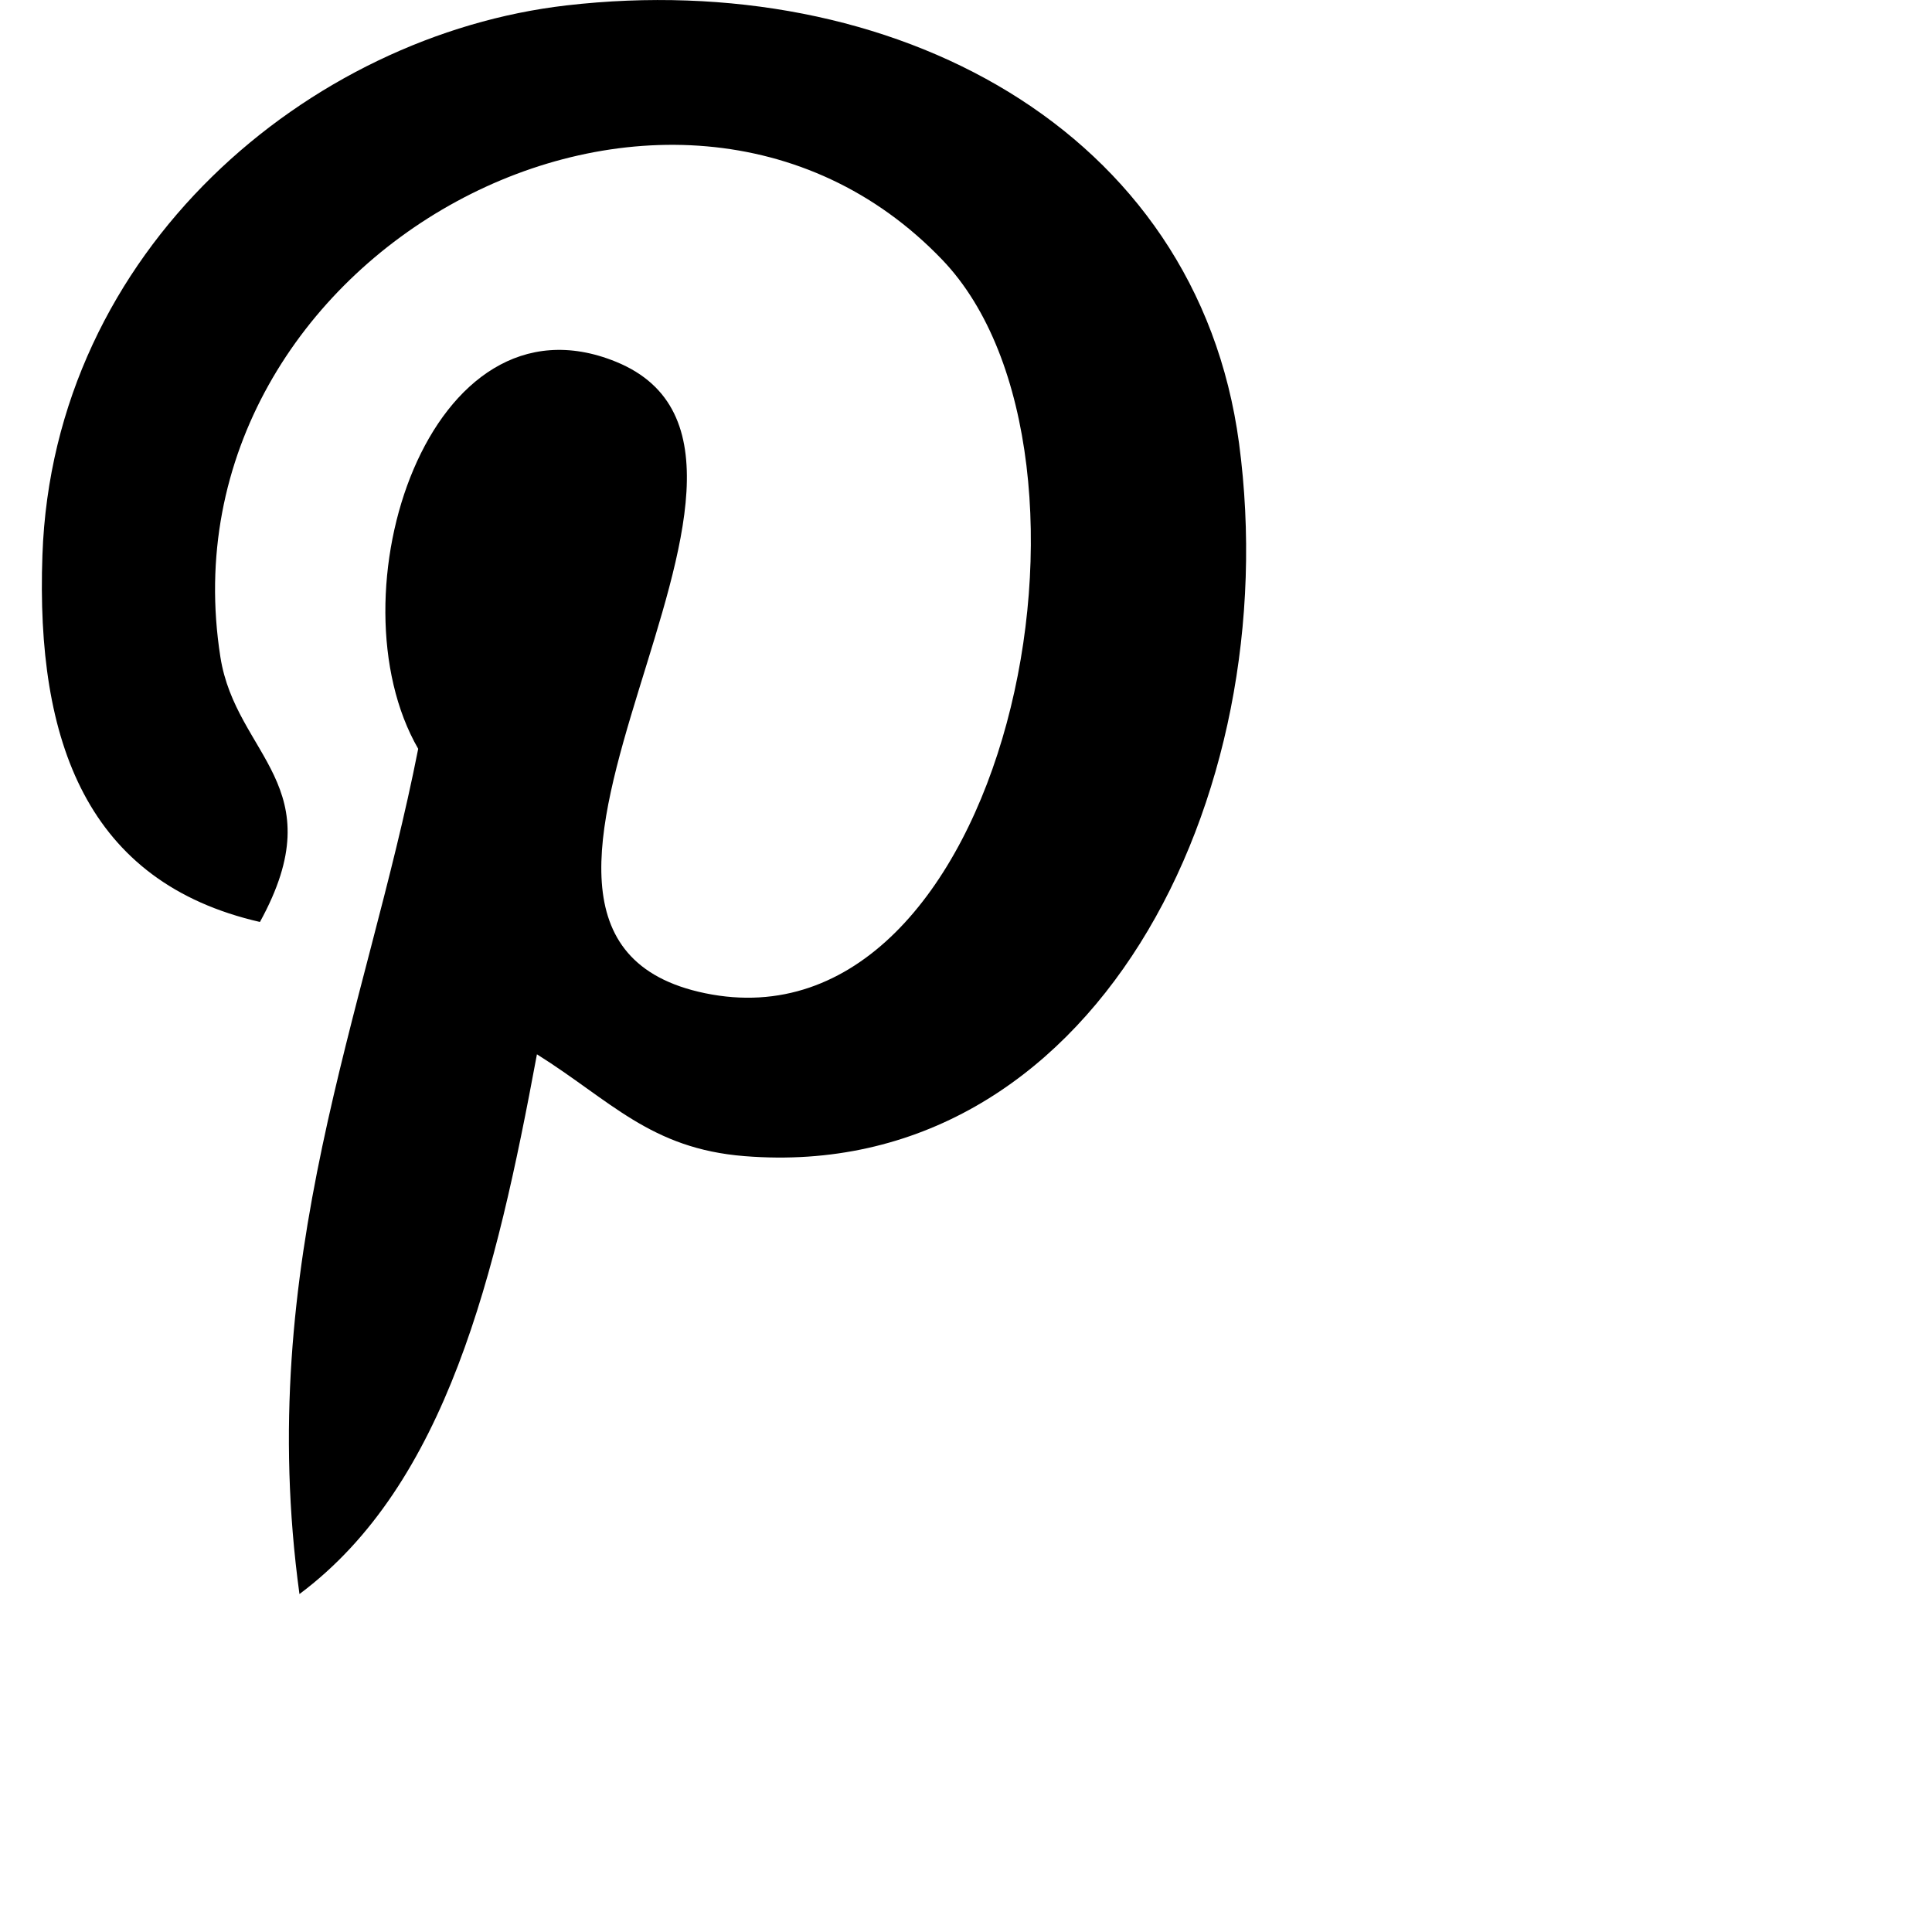 <svg width="24" height="24" viewBox="0 0 24 24" fill="none" xmlns="http://www.w3.org/2000/svg">
<path d="M6.67 13.097C6.164 15.823 5.548 18.437 3.72 19.802C3.157 15.682 4.549 12.587 5.195 9.302C4.093 7.392 5.328 3.547 7.652 4.494C10.512 5.66 5.175 11.596 8.758 12.338C12.499 13.112 14.027 5.655 11.707 3.229C8.355 -0.272 1.95 3.15 2.738 8.163C2.93 9.389 4.159 9.761 3.229 11.453C1.084 10.962 0.444 9.22 0.527 6.897C0.659 3.097 3.844 0.435 7.038 0.067C11.078 -0.399 14.869 1.594 15.392 5.507C15.982 9.923 13.569 14.707 9.25 14.362C8.079 14.269 7.587 13.672 6.67 13.097V13.097Z" fill="black"/>
</svg>
